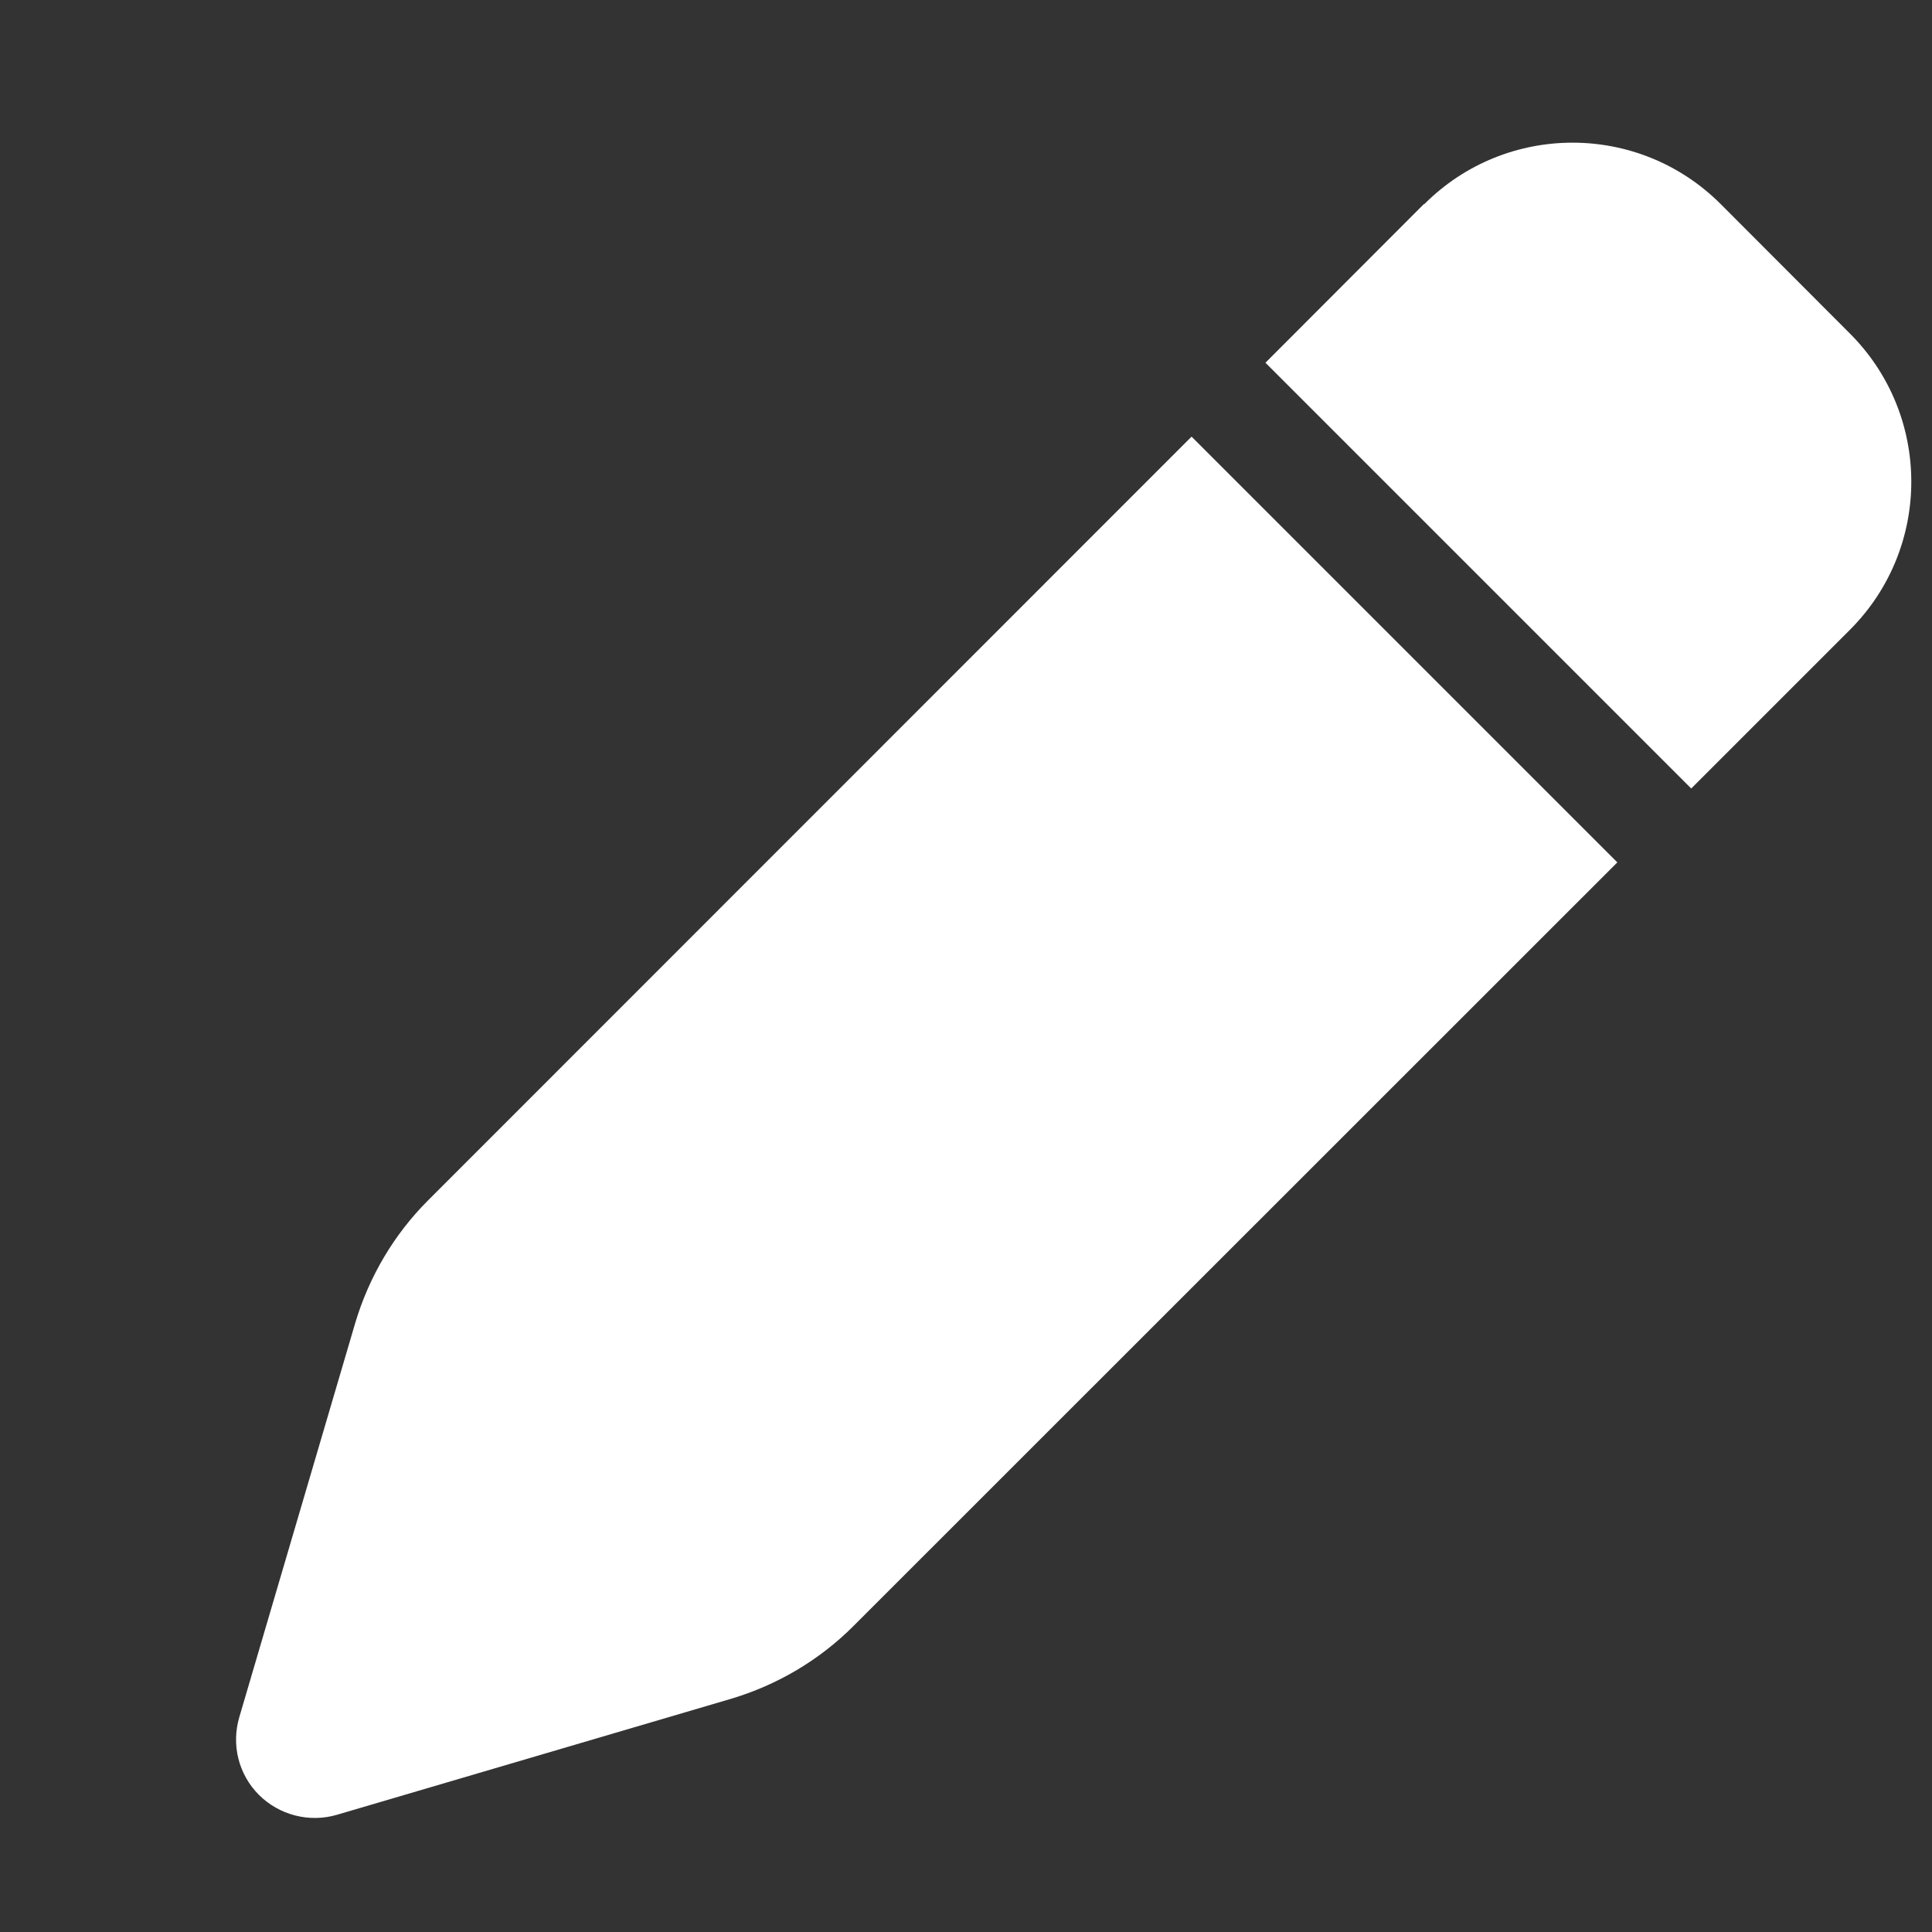 <svg width="8" height="8" viewBox="0 0 8 8" fill="none" xmlns="http://www.w3.org/2000/svg">
<rect x="0" y="0" width="8" height="8" fill="#333333" stroke="none"/>
<path d="M5.896 0.845L5.24 1.502L7.003 3.265L7.66 2.608C7.999 2.269 7.999 1.72 7.66 1.381L7.125 0.845C6.786 0.506 6.237 0.506 5.898 0.845H5.896ZM4.934 1.808L1.772 4.971C1.631 5.112 1.528 5.287 1.471 5.478L0.991 7.11C0.957 7.225 0.988 7.348 1.072 7.432C1.156 7.516 1.28 7.548 1.394 7.515L3.025 7.035C3.217 6.978 3.392 6.875 3.533 6.734L6.697 3.571L4.934 1.808Z" fill="white"/>
</svg>
